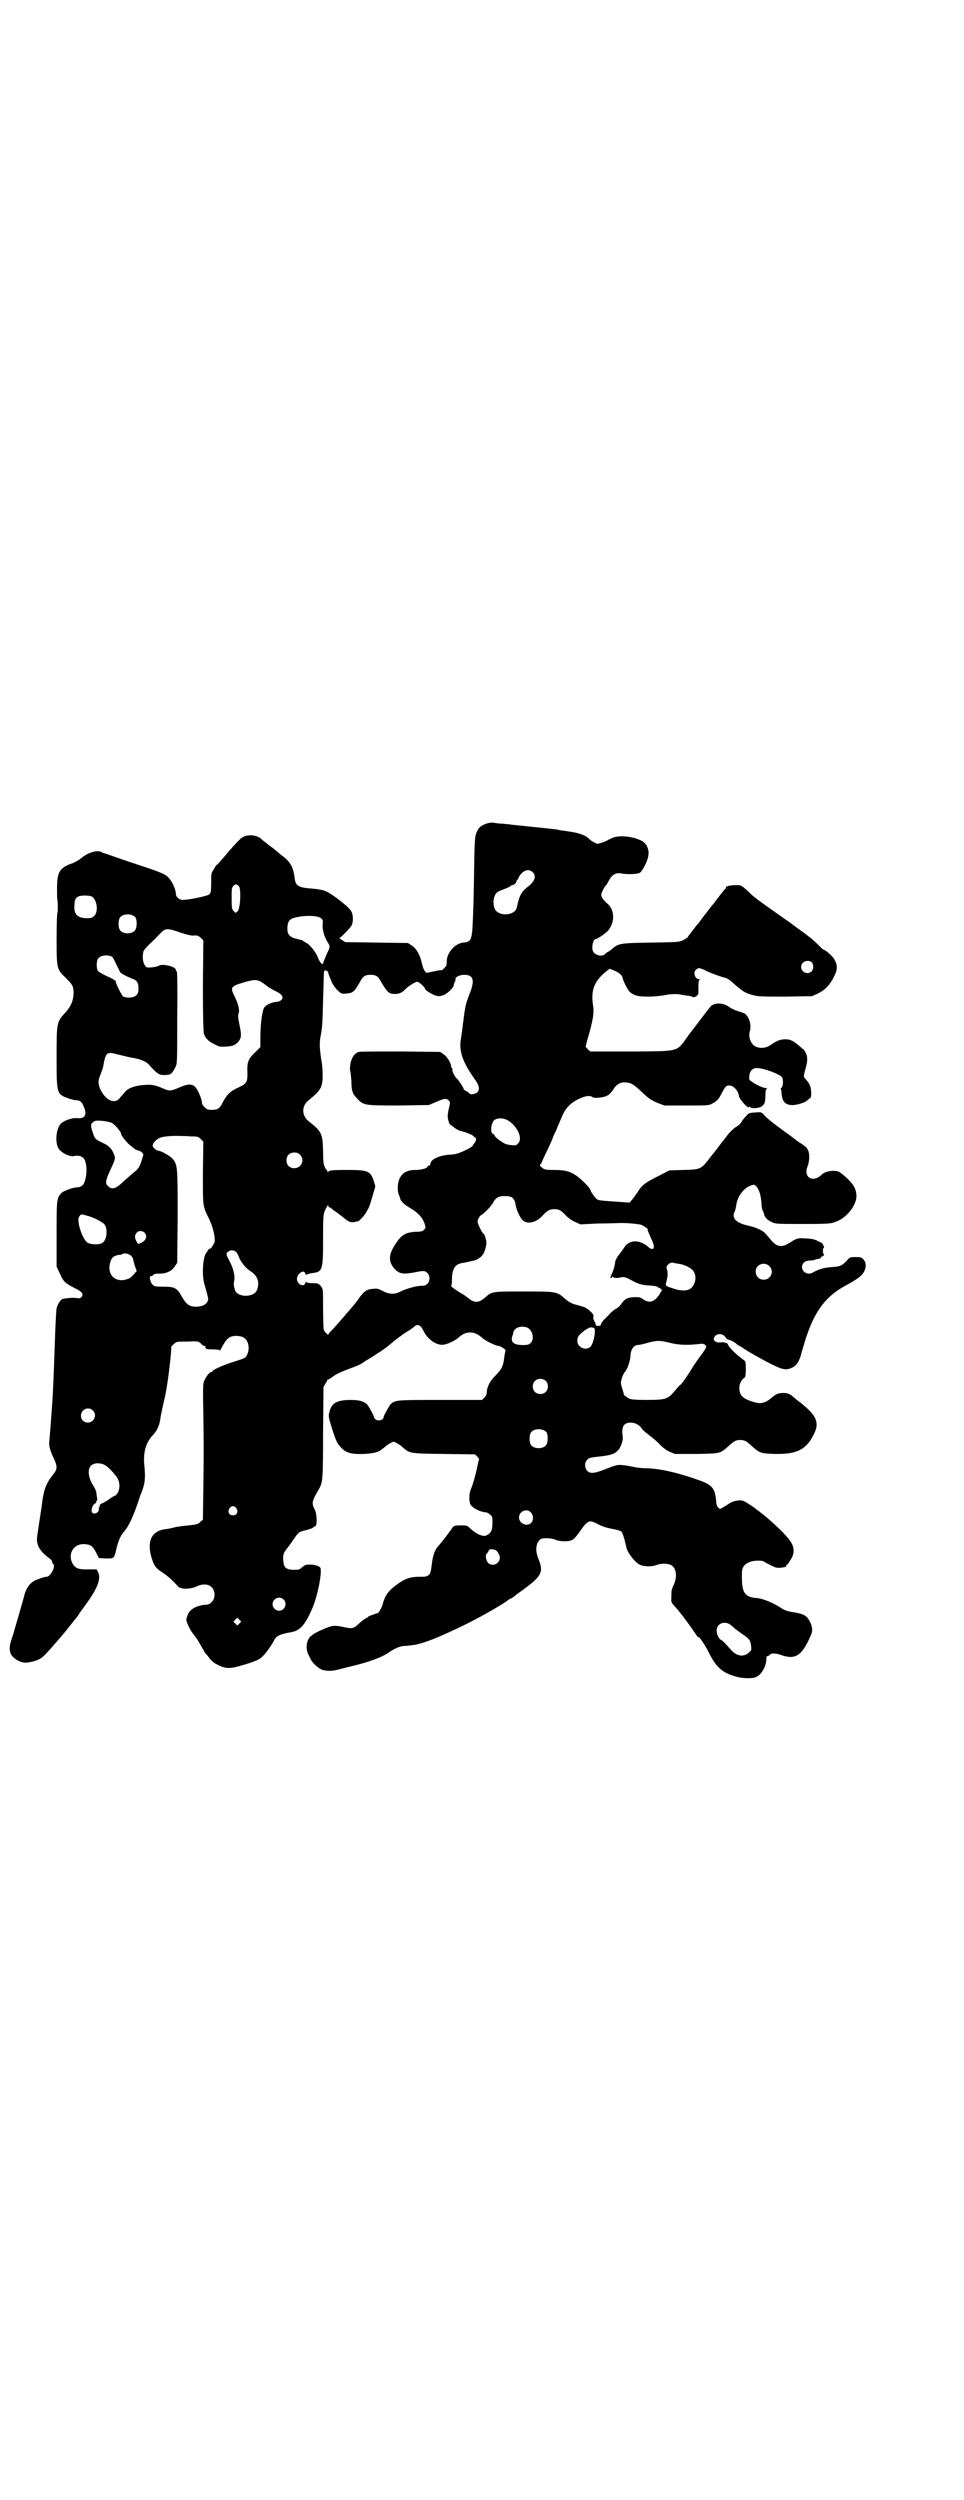 <?xml version="1.0" standalone="no"?>
<!DOCTYPE svg PUBLIC "-//W3C//DTD SVG 20010904//EN"
 "http://www.w3.org/TR/2001/REC-SVG-20010904/DTD/svg10.dtd">
<svg version="1.0" xmlns="http://www.w3.org/2000/svg"
 width="1107pt" height="2870pt" viewBox="0 0 1107 2870"
 preserveAspectRatio="xMidYMid meet">
<g transform="translate(0,2870) scale(0.5,-0.5)"
fill="#000000" stroke="none">
<path d="M1117 3849 c-12 -4 -18 -9 -22 -19 -4 -9 -5 -13 -6 -80 -1 -73 -2
-105 -4 -142 -2 -26 -5 -31 -21 -32 -20 -2 -39 -25 -38 -45 0 -7 -1 -9 -6 -14
-3 -3 -6 -5 -6 -5 0 1 -3 1 -7 0 -5 -1 -11 -2 -15 -3 -4 -1 -8 -2 -10 -2 -4
-2 -9 6 -12 17 -3 12 -3 15 -10 29 -4 7 -8 12 -14 16 l-9 6 -72 1 -72 1 -8 5
c-6 4 -6 5 -3 6 3 2 16 15 24 25 6 8 6 27 0 36 -6 10 -45 40 -58 45 -7 3 -19
5 -32 6 -29 2 -37 6 -39 22 -3 27 -10 40 -31 55 -17 14 -20 17 -25 20 -1 1 -6
5 -10 8 -4 3 -8 6 -9 7 -9 11 -33 14 -46 5 -4 -2 -18 -17 -31 -32 -13 -16 -25
-29 -26 -30 -2 0 -5 -5 -8 -11 -6 -8 -6 -11 -6 -31 0 -19 -1 -23 -4 -26 -3 -4
-47 -13 -62 -13 -7 0 -15 7 -15 13 0 10 -8 29 -17 38 -6 7 -13 11 -65 28 -18
6 -42 14 -53 18 -11 4 -23 8 -26 9 -3 1 -8 2 -10 4 -10 5 -30 -1 -45 -13 -6
-5 -16 -11 -22 -13 -29 -10 -35 -20 -35 -57 0 -14 0 -27 1 -28 1 -3 1 -27 0
-28 -1 -1 -2 -27 -2 -58 0 -70 0 -72 20 -91 17 -17 19 -20 19 -37 -1 -18 -6
-29 -19 -44 -20 -21 -20 -23 -20 -103 0 -84 0 -84 28 -94 6 -2 13 -4 17 -4 8
0 13 -3 17 -14 9 -19 3 -29 -14 -27 -9 1 -25 -3 -35 -10 -13 -8 -18 -42 -9
-59 5 -10 27 -21 37 -18 6 2 16 0 20 -4 9 -8 10 -38 3 -56 -2 -7 -9 -12 -17
-12 -9 0 -31 -8 -36 -13 -11 -12 -11 -15 -11 -95 l0 -74 8 -17 c8 -18 12 -21
33 -32 17 -8 22 -14 16 -21 -3 -3 -5 -3 -11 -2 -8 1 -22 0 -32 -2 -5 -2 -12
-12 -14 -22 -1 -5 -2 -27 -3 -49 -2 -59 -4 -118 -6 -152 -1 -20 -7 -98 -8
-106 -1 -8 3 -22 10 -36 9 -19 9 -26 0 -37 -17 -21 -22 -35 -26 -64 -1 -10 -3
-21 -9 -61 -4 -26 -4 -28 -1 -38 3 -10 13 -21 28 -32 3 -2 5 -5 5 -7 0 -2 1
-4 2 -5 7 -4 -6 -29 -15 -29 -5 0 -19 -5 -28 -9 -12 -7 -20 -19 -24 -37 -2 -8
-18 -63 -25 -87 -9 -26 -9 -31 -6 -42 4 -12 24 -24 38 -22 22 3 33 8 45 22 6
6 14 15 17 19 14 15 31 36 41 49 3 4 7 9 9 11 1 2 6 7 9 13 4 5 10 14 13 18
28 38 37 61 29 76 l-3 6 -18 0 c-25 -1 -33 3 -39 17 -9 21 6 42 28 41 16 -1
20 -4 29 -22 l5 -10 16 -1 c19 0 19 -1 24 21 5 21 10 32 19 42 10 12 20 33 32
69 1 3 4 13 8 22 7 19 8 30 6 55 -4 33 2 55 18 73 10 10 16 23 18 37 1 6 2 13
3 17 1 4 3 14 5 23 4 14 10 50 13 78 4 34 5 47 4 48 0 1 2 4 6 7 6 6 7 6 31 6
25 1 25 1 31 -4 3 -4 7 -6 8 -6 2 0 3 -1 3 -1 -1 -6 1 -7 16 -7 11 0 16 -1 16
-2 0 -2 1 -1 3 2 13 25 19 31 36 31 19 0 28 -10 28 -29 0 -5 -2 -12 -4 -15 -3
-7 -4 -7 -32 -16 -20 -6 -47 -18 -47 -21 0 -1 -1 -2 -3 -2 -4 0 -14 -13 -17
-23 -2 -6 -2 -26 -1 -71 1 -77 1 -87 0 -175 l-1 -70 -6 -5 c-4 -5 -8 -6 -26
-8 -12 -1 -28 -3 -35 -5 -8 -2 -18 -4 -22 -4 -29 -5 -40 -28 -29 -65 6 -19 9
-24 25 -34 13 -9 23 -18 32 -28 3 -3 6 -7 8 -7 1 0 3 -1 4 -1 5 -3 26 -1 35 4
12 6 27 6 34 -2 9 -8 9 -26 0 -34 -3 -4 -8 -6 -11 -6 -21 -1 -37 -9 -43 -21
-2 -5 -4 -11 -4 -13 0 -7 9 -26 18 -36 4 -5 11 -16 16 -25 5 -9 9 -16 10 -17
1 -1 5 -5 9 -11 4 -5 10 -10 13 -12 22 -12 31 -13 56 -6 22 6 39 12 47 17 9 6
24 26 32 41 5 11 12 15 41 20 20 4 31 17 47 54 12 27 23 82 19 93 -1 4 -12 8
-24 8 -10 0 -12 -1 -18 -6 -5 -5 -7 -6 -19 -6 -17 0 -23 5 -24 18 -2 14 0 22
9 32 7 9 8 11 20 28 6 8 9 10 23 13 13 4 14 4 16 6 2 2 4 3 5 3 5 2 4 28 -1
38 -8 16 -7 19 11 50 7 14 8 20 8 128 l1 104 4 7 c3 4 5 8 5 9 0 1 1 2 2 1 1
0 6 3 11 7 7 5 17 10 33 16 30 11 29 11 42 20 7 4 19 11 27 17 9 5 21 14 27
19 6 5 16 13 21 17 6 4 11 8 12 9 1 0 5 3 10 6 4 2 10 7 13 9 9 9 16 6 24 -11
10 -19 31 -32 46 -29 11 2 26 10 33 16 17 16 36 16 54 0 7 -7 32 -19 38 -19 4
0 18 -9 16 -10 0 -1 -2 -8 -3 -17 -2 -19 -6 -27 -21 -42 -12 -12 -19 -26 -19
-38 0 -4 -2 -8 -6 -12 l-5 -5 -96 0 c-101 0 -103 0 -114 -10 -3 -3 -18 -30
-16 -30 1 0 -1 -2 -2 -4 -2 -2 -6 -3 -9 -3 -3 0 -7 1 -8 3 -2 2 -4 4 -3 4 2 0
-13 27 -16 30 -8 7 -18 10 -37 10 -32 0 -44 -7 -49 -26 -3 -11 -3 -12 5 -38
10 -31 12 -36 22 -46 11 -12 24 -15 53 -14 27 2 33 4 48 17 2 2 8 6 12 8 7 4
7 4 14 0 4 -2 10 -6 12 -8 18 -16 15 -16 96 -17 l72 -1 5 -5 c3 -3 5 -6 4 -7
0 -1 -1 -2 -1 -3 0 -1 -3 -13 -4 -19 -3 -14 -9 -35 -12 -42 -2 -4 -3 -8 -3 -9
-1 -1 -1 -2 -1 -4 -1 -1 -1 -8 -1 -14 1 -11 2 -13 8 -18 7 -6 22 -12 29 -12 3
0 7 -2 10 -5 6 -4 6 -6 6 -19 0 -17 -3 -24 -14 -29 -7 -4 -23 3 -36 15 -8 8
-9 8 -22 8 -16 0 -18 -1 -23 -10 -6 -8 -23 -31 -30 -38 -7 -8 -12 -21 -14 -39
-3 -24 -4 -25 -9 -28 -4 -3 -9 -3 -19 -3 -22 0 -34 -4 -54 -19 -19 -14 -26
-24 -32 -47 -3 -8 -9 -18 -12 -18 0 1 -4 -1 -9 -3 -4 -1 -8 -3 -9 -3 -1 0 -2
-1 -2 -2 0 0 -2 -2 -5 -3 -4 -2 -11 -7 -17 -13 -12 -11 -15 -12 -37 -7 -8 2
-18 3 -23 2 -9 -1 -40 -15 -46 -20 -1 -2 -3 -3 -4 -3 -1 0 -3 -3 -6 -8 -5 -10
-5 -24 0 -34 2 -4 5 -10 7 -14 5 -8 17 -19 26 -22 13 -3 23 -3 44 3 11 3 24 6
28 7 37 9 66 20 81 31 12 8 23 13 32 14 4 0 13 1 21 2 18 2 45 11 98 36 44 20
108 56 124 69 2 1 3 2 4 2 1 0 2 1 4 2 1 1 10 8 20 15 47 34 52 43 40 73 -8
19 -7 37 4 46 5 4 27 3 35 -1 8 -4 28 -5 37 -1 4 1 11 9 18 19 19 27 22 28 40
19 13 -7 19 -9 40 -13 7 -1 14 -4 16 -5 3 -3 7 -16 12 -38 3 -12 21 -35 32
-39 9 -4 27 -4 37 0 9 4 25 4 33 0 12 -6 15 -26 7 -44 -6 -13 -6 -14 -6 -29
-1 -11 0 -13 5 -19 11 -11 35 -43 49 -64 4 -6 8 -11 8 -10 0 5 17 -20 25 -37
16 -32 31 -45 61 -53 15 -5 40 -5 47 -1 13 6 24 27 23 43 0 3 1 5 3 5 1 0 4 1
5 3 3 4 14 4 27 -1 32 -11 47 -1 67 45 5 10 4 21 -2 32 -7 14 -14 18 -40 22
-13 2 -20 5 -27 10 -19 12 -39 20 -53 22 -31 2 -37 12 -36 58 0 15 8 23 25 27
12 2 25 1 27 -2 1 -1 7 -4 15 -8 12 -6 14 -6 24 -5 8 1 11 2 11 4 0 2 1 3 2 3
0 0 4 4 7 10 9 12 10 27 3 39 -9 18 -59 64 -95 88 -17 11 -18 11 -29 10 -8 -1
-14 -3 -24 -10 -8 -5 -15 -9 -16 -9 -4 0 -9 8 -9 15 -2 30 -8 39 -35 49 -43
16 -90 28 -122 29 -14 0 -28 2 -32 3 -4 1 -11 2 -15 3 -21 3 -23 3 -48 -7 -28
-11 -37 -12 -44 -5 -7 7 -7 19 0 26 3 4 8 5 27 7 28 3 36 6 45 16 6 8 11 23 9
32 -3 21 3 30 19 30 9 0 21 -6 25 -14 1 -2 9 -9 17 -15 8 -6 20 -16 25 -22 7
-7 15 -13 22 -16 l12 -5 50 0 c55 1 53 1 71 16 15 14 19 16 29 16 10 0 14 -2
29 -16 16 -14 19 -15 51 -16 50 -1 72 10 89 45 14 27 6 44 -31 73 -5 4 -12 9
-15 12 -9 8 -14 10 -24 10 -12 0 -18 -3 -28 -12 -5 -4 -11 -8 -14 -9 -3 -1 -7
-2 -9 -2 -4 -2 -22 3 -33 8 -12 6 -17 13 -17 27 0 9 5 19 13 24 1 1 2 10 2 19
0 15 -1 18 -4 20 -17 12 -33 28 -36 34 -2 5 -5 7 -6 6 -2 0 -3 0 -3 1 0 0 -4
1 -9 0 -12 -1 -19 5 -14 13 6 9 20 8 26 -2 2 -3 5 -5 7 -5 3 0 16 -7 18 -10 1
-1 4 -3 8 -5 4 -2 7 -4 8 -5 2 -2 43 -26 66 -37 24 -12 32 -13 45 -7 11 5 18
17 22 35 2 6 6 21 10 33 20 62 46 96 90 120 26 14 37 22 42 30 6 9 7 21 2 28
-5 7 -7 8 -20 8 -12 0 -13 0 -20 -8 -11 -12 -16 -14 -35 -15 -16 -1 -31 -5
-44 -13 -11 -6 -24 2 -24 13 0 9 7 15 18 15 4 0 10 1 12 2 2 1 6 2 9 2 3 1 5
2 5 4 0 1 1 2 2 1 0 0 2 1 4 3 1 3 1 4 0 3 -1 -1 -2 2 -2 7 0 5 1 8 2 7 1 -1
1 2 -1 6 -2 4 -4 7 -5 6 0 0 -4 2 -8 4 -8 4 -12 5 -30 6 -15 1 -19 0 -34 -10
-19 -12 -30 -10 -44 7 -5 6 -11 13 -13 15 -5 6 -23 14 -38 17 -28 6 -39 17
-32 32 2 3 3 10 4 15 2 19 17 40 33 45 8 3 9 3 14 -3 6 -7 10 -21 11 -40 0 -6
2 -13 3 -15 1 -2 3 -6 3 -8 1 -7 9 -14 18 -18 8 -4 14 -4 72 -4 64 0 64 1 77
6 23 9 44 36 45 57 0 19 -8 31 -33 52 -8 6 -11 7 -20 7 -10 0 -21 -3 -26 -8
-21 -21 -44 -7 -33 19 4 10 5 28 1 36 -2 5 -7 10 -15 15 -8 5 -15 10 -16 11
-1 1 -10 8 -20 15 -25 18 -43 32 -50 40 -6 7 -6 7 -21 6 -14 -1 -14 -1 -21 -9
-4 -4 -9 -10 -10 -13 -2 -3 -6 -7 -9 -9 -8 -4 -21 -17 -27 -26 -3 -4 -6 -8 -7
-9 -1 -1 -4 -5 -7 -9 -3 -4 -11 -15 -18 -23 -25 -33 -24 -33 -66 -34 l-32 -1
-21 -11 c-33 -16 -42 -23 -51 -38 -5 -7 -11 -16 -14 -19 l-5 -6 -27 2 c-34 2
-42 3 -47 5 -4 2 -16 19 -16 22 0 4 -21 25 -31 32 -16 11 -27 14 -53 14 -20 0
-22 1 -28 6 -4 3 -5 6 -4 6 1 0 3 2 4 5 1 3 5 12 9 20 13 27 17 37 17 38 0 0
3 8 7 15 3 8 9 22 13 31 8 20 19 32 39 42 15 7 26 9 32 4 4 -3 26 -1 34 4 3 1
9 7 13 13 8 13 17 18 29 17 13 -1 18 -4 38 -23 16 -15 21 -18 35 -24 l16 -6
50 0 c48 0 52 0 59 4 12 6 16 11 23 25 8 15 10 17 17 17 10 0 21 -13 22 -24 0
-2 1 -4 1 -4 1 0 2 -1 2 -2 0 -1 2 -4 4 -6 1 -2 4 -5 5 -6 5 -6 11 -10 11 -8
0 2 1 2 3 0 5 -4 23 -2 28 3 3 3 5 6 5 7 0 1 1 3 1 4 0 1 1 8 1 15 0 10 1 13
4 14 1 0 0 1 -3 1 -6 0 -24 8 -34 16 -4 2 -5 4 -4 12 1 11 7 18 17 18 15 0 51
-13 58 -21 3 -4 3 -21 -1 -24 -2 -1 -2 -3 -2 -3 1 -1 2 -6 2 -11 2 -18 8 -25
23 -26 8 -1 30 5 35 10 1 1 4 3 6 5 4 2 4 4 4 15 -1 14 -3 19 -15 32 -3 3 -2
7 3 25 4 15 4 25 -1 34 -3 5 -5 8 -6 8 -1 0 -3 2 -5 4 -16 14 -23 18 -35 18
-12 0 -19 -3 -31 -11 -12 -9 -25 -11 -37 -6 -11 5 -18 21 -14 35 4 13 0 30 -9
39 -1 2 -9 5 -16 7 -8 2 -18 7 -22 10 -14 11 -37 11 -45 -1 -8 -10 -35 -46
-36 -47 -1 -1 -6 -8 -13 -17 -28 -39 -17 -36 -130 -37 l-95 0 -6 5 -5 6 4 16
c13 44 16 62 13 79 -5 34 2 54 28 76 l10 8 10 -4 c11 -4 20 -12 20 -17 0 -5
12 -28 16 -32 11 -9 19 -11 44 -11 13 0 29 2 35 3 14 3 30 4 42 1 4 -1 11 -2
15 -2 4 -1 8 -2 9 -3 4 -2 13 4 13 9 0 1 0 9 0 16 0 9 1 13 2 14 2 1 2 2 -1 2
-8 0 -14 15 -7 21 5 6 9 6 26 -3 16 -7 31 -12 42 -15 3 0 12 -6 19 -13 23 -20
27 -22 46 -27 12 -3 23 -3 74 -3 l60 1 13 6 c17 8 28 20 37 38 9 17 9 27 1 41
-4 7 -21 22 -25 22 -1 0 -6 5 -13 12 -11 11 -19 17 -35 29 -5 3 -18 13 -30 22
-12 8 -30 21 -40 28 -23 16 -43 31 -49 37 -21 20 -21 20 -34 20 -12 0 -25 -3
-23 -6 1 -1 0 -2 -1 -2 -1 -1 -15 -18 -23 -29 -2 -3 -5 -7 -7 -9 -2 -2 -5 -6
-8 -10 -3 -4 -7 -10 -10 -13 -3 -4 -7 -9 -9 -12 -2 -3 -5 -7 -7 -9 -2 -2 -5
-6 -8 -10 -3 -4 -7 -9 -9 -12 -3 -3 -5 -6 -5 -7 0 -1 -5 -4 -10 -7 -11 -5 -12
-5 -76 -6 -72 -1 -74 -2 -90 -16 -4 -3 -8 -6 -9 -6 -1 0 -3 -2 -5 -4 -6 -7
-23 -4 -28 6 -4 8 0 28 6 28 4 0 24 14 29 20 16 20 15 49 -4 63 -3 3 -8 8 -10
12 -3 6 -3 7 1 16 2 5 6 11 9 14 2 3 5 9 7 12 5 10 15 16 25 14 14 -3 38 -2
44 1 6 3 19 28 20 40 2 9 -1 20 -7 27 -10 13 -50 21 -71 15 -6 -2 -12 -5 -14
-6 -1 -1 -7 -4 -13 -6 -12 -4 -12 -4 -19 0 -5 2 -10 6 -12 8 -7 8 -23 14 -46
17 -12 2 -23 3 -25 4 -2 1 -33 4 -91 10 -5 1 -14 1 -18 2 -4 1 -13 1 -18 2 -6
0 -15 1 -20 2 -6 1 -13 0 -18 -2z m106 -111 c10 -9 5 -22 -11 -34 -14 -11 -19
-19 -25 -47 -4 -20 -43 -22 -51 -3 -6 16 -1 36 10 40 15 6 23 9 26 11 1 2 3 3
5 3 4 0 10 7 10 10 -1 1 -1 2 1 2 1 0 2 2 3 5 8 16 22 22 32 13z m-674 -33 c5
-8 3 -50 -3 -57 l-5 -4 -4 4 c-4 4 -5 6 -5 28 0 20 0 25 3 29 5 6 9 6 14 0z
m-337 -24 c11 -8 14 -34 5 -43 -5 -5 -7 -6 -17 -6 -22 0 -31 9 -29 30 0 17 6
22 24 22 8 0 14 -1 17 -3z m99 -47 c4 -6 4 -24 -1 -30 -7 -9 -27 -9 -34 0 -5
6 -5 24 0 30 7 9 27 9 35 0z m426 -2 c5 -4 5 -6 4 -15 -1 -11 4 -29 12 -41 6
-9 5 -11 -3 -27 -3 -7 -6 -15 -7 -17 0 -10 -8 -4 -13 10 -4 11 -18 29 -26 33
-4 2 -7 4 -8 5 -1 1 -2 1 -4 2 -2 0 -7 2 -13 3 -14 4 -19 10 -19 23 0 14 4 21
13 24 22 7 56 7 64 0z m-320 -34 c13 -4 21 -6 28 -6 8 1 10 0 16 -5 l6 -6 -1
-103 c0 -69 1 -105 2 -110 3 -11 11 -19 22 -24 5 -3 10 -5 12 -6 4 -2 27 -1
34 2 8 3 16 12 17 20 1 4 0 14 -3 27 -3 15 -4 22 -2 26 3 8 -1 24 -11 43 -8
17 -6 20 21 28 27 8 33 8 46 -1 6 -4 11 -8 12 -9 1 -1 7 -4 14 -8 17 -8 22
-14 17 -21 -3 -3 -7 -5 -13 -5 -12 -2 -23 -7 -27 -13 -5 -7 -9 -39 -9 -68 l0
-23 -13 -13 c-14 -13 -17 -21 -17 -38 1 -30 0 -32 -21 -42 -18 -8 -26 -16 -35
-33 -7 -15 -12 -18 -26 -18 -9 0 -11 1 -16 6 -3 3 -6 7 -6 9 -1 12 -9 30 -16
38 -8 7 -17 7 -37 -2 -18 -8 -23 -8 -34 -3 -18 8 -28 11 -46 9 -20 -1 -37 -7
-44 -16 -3 -4 -9 -10 -12 -14 -12 -15 -33 -5 -45 21 -5 12 -5 19 1 34 3 7 6
15 6 18 6 33 8 34 34 27 12 -3 29 -7 36 -8 17 -3 27 -8 34 -14 20 -23 25 -26
39 -25 12 0 15 3 23 18 4 9 4 10 4 115 1 69 0 105 -1 105 -1 0 -2 1 -2 3 0 8
-31 15 -39 10 -5 -3 -21 -5 -27 -4 -6 2 -11 14 -10 27 1 12 1 12 17 28 9 8 19
19 24 24 11 11 15 12 48 0z m-159 -55 c1 -1 5 -8 9 -17 4 -8 8 -16 9 -18 2 -3
15 -10 28 -15 11 -4 14 -9 14 -23 0 -8 -1 -11 -5 -15 -6 -6 -21 -7 -30 -3 -3
2 -17 29 -17 34 0 3 -7 7 -23 14 -8 4 -17 9 -18 11 -4 6 -4 24 1 29 5 7 23 9
32 3z m1606 -12 c5 -5 5 -16 0 -21 -9 -9 -24 -2 -24 10 0 12 15 18 24 11z
m-1102 -46 c4 -8 10 -16 15 -20 7 -7 9 -7 18 -6 16 1 19 4 33 29 6 11 11 14
23 14 12 0 17 -3 23 -14 15 -26 19 -30 33 -30 10 0 17 3 25 12 6 6 22 16 26
16 4 0 18 -12 18 -16 0 -3 17 -14 26 -16 7 -2 10 -1 18 2 9 4 22 17 22 22 0 1
1 4 2 7 2 3 3 7 2 8 0 4 10 9 20 9 22 0 25 -13 12 -45 -8 -21 -9 -26 -11 -40
-1 -4 -1 -10 -2 -13 0 -3 -1 -10 -2 -16 -1 -12 -2 -16 -4 -30 -6 -31 3 -56 33
-98 9 -13 10 -22 4 -28 -4 -4 -18 -6 -18 -2 0 0 -3 3 -7 5 -4 2 -7 4 -6 5 0 2
-11 19 -14 22 -6 5 -13 18 -12 22 0 2 0 4 -1 4 -1 0 -2 2 -2 4 0 7 -10 24 -18
28 l-7 5 -91 1 c-50 0 -93 0 -95 -1 -10 -2 -17 -12 -20 -26 -1 -7 -2 -14 -1
-16 1 -2 2 -13 3 -24 0 -25 3 -31 15 -43 13 -14 19 -14 95 -14 l68 1 14 6 c20
9 26 10 31 5 4 -4 4 -5 2 -14 -4 -16 -5 -24 -2 -33 1 -5 3 -9 4 -9 0 0 4 -2 7
-5 6 -5 13 -9 19 -10 9 -2 24 -8 27 -11 2 -2 4 -4 5 -4 3 0 1 -10 -3 -13 -2
-2 -3 -4 -3 -5 0 -2 -16 -11 -29 -16 -7 -3 -17 -5 -25 -5 -17 -1 -35 -7 -41
-15 -2 -4 -4 -7 -3 -8 0 -1 -1 -2 -3 -2 -2 0 -3 -1 -3 -2 0 -4 -14 -8 -27 -8
-20 0 -30 -6 -37 -19 -5 -11 -6 -28 -2 -38 1 -3 3 -7 3 -8 1 -7 10 -15 24 -23
18 -11 27 -21 32 -35 3 -9 3 -10 -1 -14 -3 -4 -7 -5 -21 -5 -24 -2 -33 -8 -49
-35 -12 -20 -11 -35 2 -50 11 -12 21 -13 47 -8 19 4 23 4 28 -1 7 -6 7 -19 1
-25 -4 -4 -7 -5 -14 -5 -12 0 -36 -7 -48 -13 -12 -7 -26 -7 -41 1 -11 6 -13 6
-23 5 -13 -1 -19 -5 -29 -18 -11 -16 -15 -20 -46 -56 -7 -8 -15 -17 -19 -21
-5 -5 -8 -9 -8 -10 0 -2 -10 8 -10 10 0 1 -1 3 -1 5 0 2 -1 23 -1 47 0 42 0
43 -5 49 -5 6 -6 7 -18 7 -8 0 -14 1 -15 2 -1 2 -2 1 -3 -2 -3 -10 -19 -3 -19
10 0 12 17 23 19 12 1 -3 2 -3 4 -2 1 1 6 2 11 3 25 3 26 6 26 78 0 59 0 59 9
75 2 4 3 4 3 2 0 -2 1 -4 3 -4 1 0 4 -2 6 -4 2 -2 7 -5 11 -8 4 -3 12 -9 18
-14 9 -7 11 -8 20 -8 5 1 10 2 12 3 6 5 13 13 16 18 2 3 4 7 5 9 2 2 6 14 10
28 l7 24 -3 11 c-8 25 -13 27 -63 27 -32 0 -38 -1 -41 -3 -3 -3 -3 -3 -3 0 0
2 -1 3 -2 3 0 0 -3 3 -4 7 -3 5 -4 13 -4 36 -1 40 -3 45 -32 68 -18 13 -18 37
0 50 27 22 31 29 31 57 0 10 -1 26 -3 34 -4 27 -5 40 -1 59 3 13 4 34 5 79 1
34 2 63 2 65 1 4 5 4 7 1 0 -2 1 -1 1 1 0 2 1 0 2 -5 1 -4 5 -14 8 -21z m410
-321 c19 -15 28 -39 18 -49 -4 -5 -6 -5 -15 -4 -5 0 -12 2 -15 3 -11 6 -24 16
-24 19 0 1 -2 3 -4 4 -7 2 -4 27 4 32 10 6 25 4 36 -5z m-915 -2 c7 -4 21 -20
21 -25 0 -4 16 -24 23 -28 4 -3 8 -7 9 -7 1 -1 3 -2 6 -3 7 -1 14 -7 13 -11
-7 -25 -10 -31 -22 -40 -6 -5 -16 -14 -22 -19 -18 -18 -27 -21 -36 -13 -8 7
-7 13 4 37 13 28 13 28 7 41 -5 11 -12 17 -26 23 -15 7 -17 10 -21 23 -6 18
-5 20 4 26 6 3 30 0 40 -4z m181 -31 c15 0 17 0 23 -6 l6 -6 -1 -72 c0 -79 -1
-75 15 -107 6 -14 9 -23 11 -35 2 -15 2 -16 -3 -24 -3 -5 -6 -9 -7 -8 -1 1 -3
-1 -4 -3 -2 -3 -3 -5 -4 -6 -4 -3 -8 -22 -8 -41 0 -16 1 -24 6 -40 3 -11 6
-22 6 -25 0 -11 -12 -18 -28 -18 -14 0 -22 5 -31 21 -13 23 -17 25 -46 25 -17
0 -19 1 -23 5 -5 6 -8 19 -4 19 2 0 5 1 6 3 2 2 6 3 10 3 18 -1 32 5 39 16 l6
9 1 105 c0 116 0 120 -12 134 -5 6 -26 18 -32 18 -2 0 -6 2 -9 5 -4 4 -5 5 -4
9 2 6 10 14 17 16 6 3 32 5 44 4 5 0 17 0 26 -1z m251 -42 c12 -12 3 -31 -13
-31 -11 0 -18 7 -18 18 0 11 7 18 18 18 6 0 9 -1 13 -5z m488 -99 c4 -4 6 -7
8 -20 2 -9 9 -25 15 -31 11 -11 32 -6 47 11 10 11 16 14 26 14 11 0 16 -3 27
-15 5 -5 13 -11 20 -14 l13 -6 39 2 c21 0 44 1 49 1 16 1 45 -2 52 -4 6 -3 17
-10 14 -10 0 0 1 -5 4 -11 3 -7 6 -14 7 -16 8 -18 2 -24 -10 -13 -20 17 -44
16 -55 -3 -2 -3 -7 -10 -11 -15 -4 -5 -8 -12 -9 -16 -1 -11 -4 -20 -8 -29 -4
-9 -4 -9 -1 -9 1 0 2 1 1 3 -1 1 -1 1 1 0 4 -3 12 -4 18 -2 7 2 13 1 22 -4 18
-10 26 -13 41 -14 19 -1 25 -3 25 -5 0 -1 1 -2 2 -1 1 1 3 0 3 -2 1 -2 2 -2 4
-2 1 1 0 0 -1 -2 -2 -3 -4 -5 -4 -6 0 -1 -3 -6 -8 -11 -9 -10 -19 -11 -31 -3
-6 5 -9 5 -21 5 -15 -1 -21 -4 -28 -14 -3 -5 -9 -11 -14 -13 -5 -3 -12 -9 -15
-13 -4 -4 -10 -10 -13 -13 -3 -4 -6 -8 -6 -10 0 -2 -2 -3 -6 -3 -4 0 -6 1 -6
3 0 2 -1 5 -3 8 -2 3 -3 7 -2 10 0 5 -1 7 -8 13 -8 8 -11 9 -37 16 -6 2 -13 6
-19 11 -20 18 -19 18 -96 18 -75 0 -73 0 -89 -14 -15 -13 -25 -13 -40 0 -4 3
-11 8 -15 10 -9 5 -26 17 -23 17 1 0 2 5 2 13 0 27 7 38 28 40 4 1 10 2 14 3
4 1 8 2 9 2 4 1 12 5 17 10 5 5 9 14 11 28 1 6 -4 24 -7 24 -2 0 -12 20 -13
26 -1 5 4 14 9 17 6 3 22 20 26 27 7 13 13 16 27 16 9 0 14 -1 18 -4z m-977
-41 c12 -3 33 -13 39 -19 9 -9 7 -35 -3 -43 -6 -5 -27 -5 -35 0 -12 8 -26 51
-19 60 4 6 4 6 18 2z m132 -39 c7 -8 4 -18 -9 -24 -3 -1 -6 -2 -6 -2 -8 12 -9
19 -3 26 4 5 13 5 18 0z m211 -45 c2 -3 5 -8 6 -12 6 -13 15 -24 27 -32 16
-10 21 -26 14 -43 -7 -17 -43 -17 -50 -1 -3 10 -4 16 -2 23 2 10 -2 29 -11 45
-8 15 -9 18 -2 22 5 4 13 3 18 -2z m-242 -8 c3 -3 5 -7 5 -9 0 -2 2 -8 4 -15
l4 -11 -7 -8 c-3 -4 -9 -9 -13 -10 -28 -11 -49 9 -41 37 3 12 8 16 20 18 4 0
8 1 8 2 4 3 15 1 20 -4z m1261 -19 c12 -2 27 -10 31 -17 8 -12 4 -32 -8 -40
-7 -5 -24 -5 -39 1 -19 6 -18 5 -15 18 3 10 3 21 0 28 -2 6 8 15 15 13 3 -1
10 -2 16 -3z m207 -7 c9 -12 0 -29 -15 -29 -21 0 -26 30 -5 36 7 2 16 -1 20
-7z m-558 -139 c12 -5 17 -26 8 -35 -4 -4 -7 -5 -18 -5 -23 0 -30 8 -23 24 1
3 1 6 1 6 0 1 2 4 5 7 5 5 17 7 27 3z m153 -1 c6 -2 -1 -37 -8 -43 -11 -10
-30 -1 -30 13 0 10 2 13 16 24 12 8 15 9 22 6z m175 -34 c20 -5 40 -6 72 -2 6
0 11 -3 11 -7 0 -2 -5 -10 -11 -18 -7 -9 -15 -21 -19 -27 -15 -25 -27 -41 -30
-43 -2 -1 -7 -7 -13 -14 -15 -18 -20 -20 -64 -20 -24 0 -36 1 -40 3 -5 3 -14
9 -12 9 0 0 -1 5 -3 11 -2 6 -4 13 -4 16 0 6 5 21 9 25 6 6 13 27 13 39 1 13
8 23 16 23 3 0 13 2 23 5 23 6 28 6 52 0z m-286 -87 c7 -6 7 -19 1 -25 -6 -7
-19 -7 -25 -1 -7 6 -7 19 -1 25 6 7 19 7 25 1z m-1040 -68 c11 -10 3 -28 -11
-28 -9 0 -16 6 -16 16 0 14 17 22 27 12z m1042 -50 c4 -6 4 -24 -1 -30 -7 -9
-27 -9 -34 0 -5 6 -5 24 0 30 7 9 27 9 35 0z m-1012 -77 c8 -5 23 -22 27 -29
8 -15 4 -34 -6 -40 -4 -1 -11 -6 -16 -10 -5 -3 -12 -7 -15 -8 -3 -2 -5 -4 -4
-5 0 -2 0 -3 -1 -3 -1 0 -1 -2 -1 -5 1 -7 -10 -13 -15 -8 -4 4 0 18 6 21 2 1
4 3 3 4 -1 1 0 2 1 2 1 0 2 3 1 7 -1 3 -1 9 -2 13 0 3 -3 9 -6 14 -11 16 -15
37 -7 46 6 8 24 9 35 1z m300 -98 c5 -8 1 -16 -8 -16 -9 0 -13 8 -8 16 2 3 5
5 8 5 3 0 6 -2 8 -5z m676 -9 c6 -6 7 -18 1 -24 -9 -10 -28 -2 -28 12 0 14 17
22 27 12z m-83 -86 c5 0 12 -12 12 -18 0 -14 -17 -22 -27 -12 -5 5 -7 19 -3
21 1 1 3 4 4 6 2 4 3 5 7 4 4 0 7 -1 7 -1z m-485 -114 c10 -9 3 -26 -10 -26
-8 0 -15 7 -15 15 0 13 16 20 25 11z m-101 -55 l-5 -5 -4 4 -5 5 4 4 5 5 4 -4
5 -5 -4 -4z m1126 -2 c3 -2 8 -7 13 -11 4 -3 12 -9 18 -13 13 -9 17 -13 18
-26 1 -8 1 -10 -4 -14 -12 -12 -28 -10 -41 4 -16 18 -21 23 -24 24 -5 2 -11
15 -10 23 1 14 16 21 30 13z"/>
</g>
</svg>
